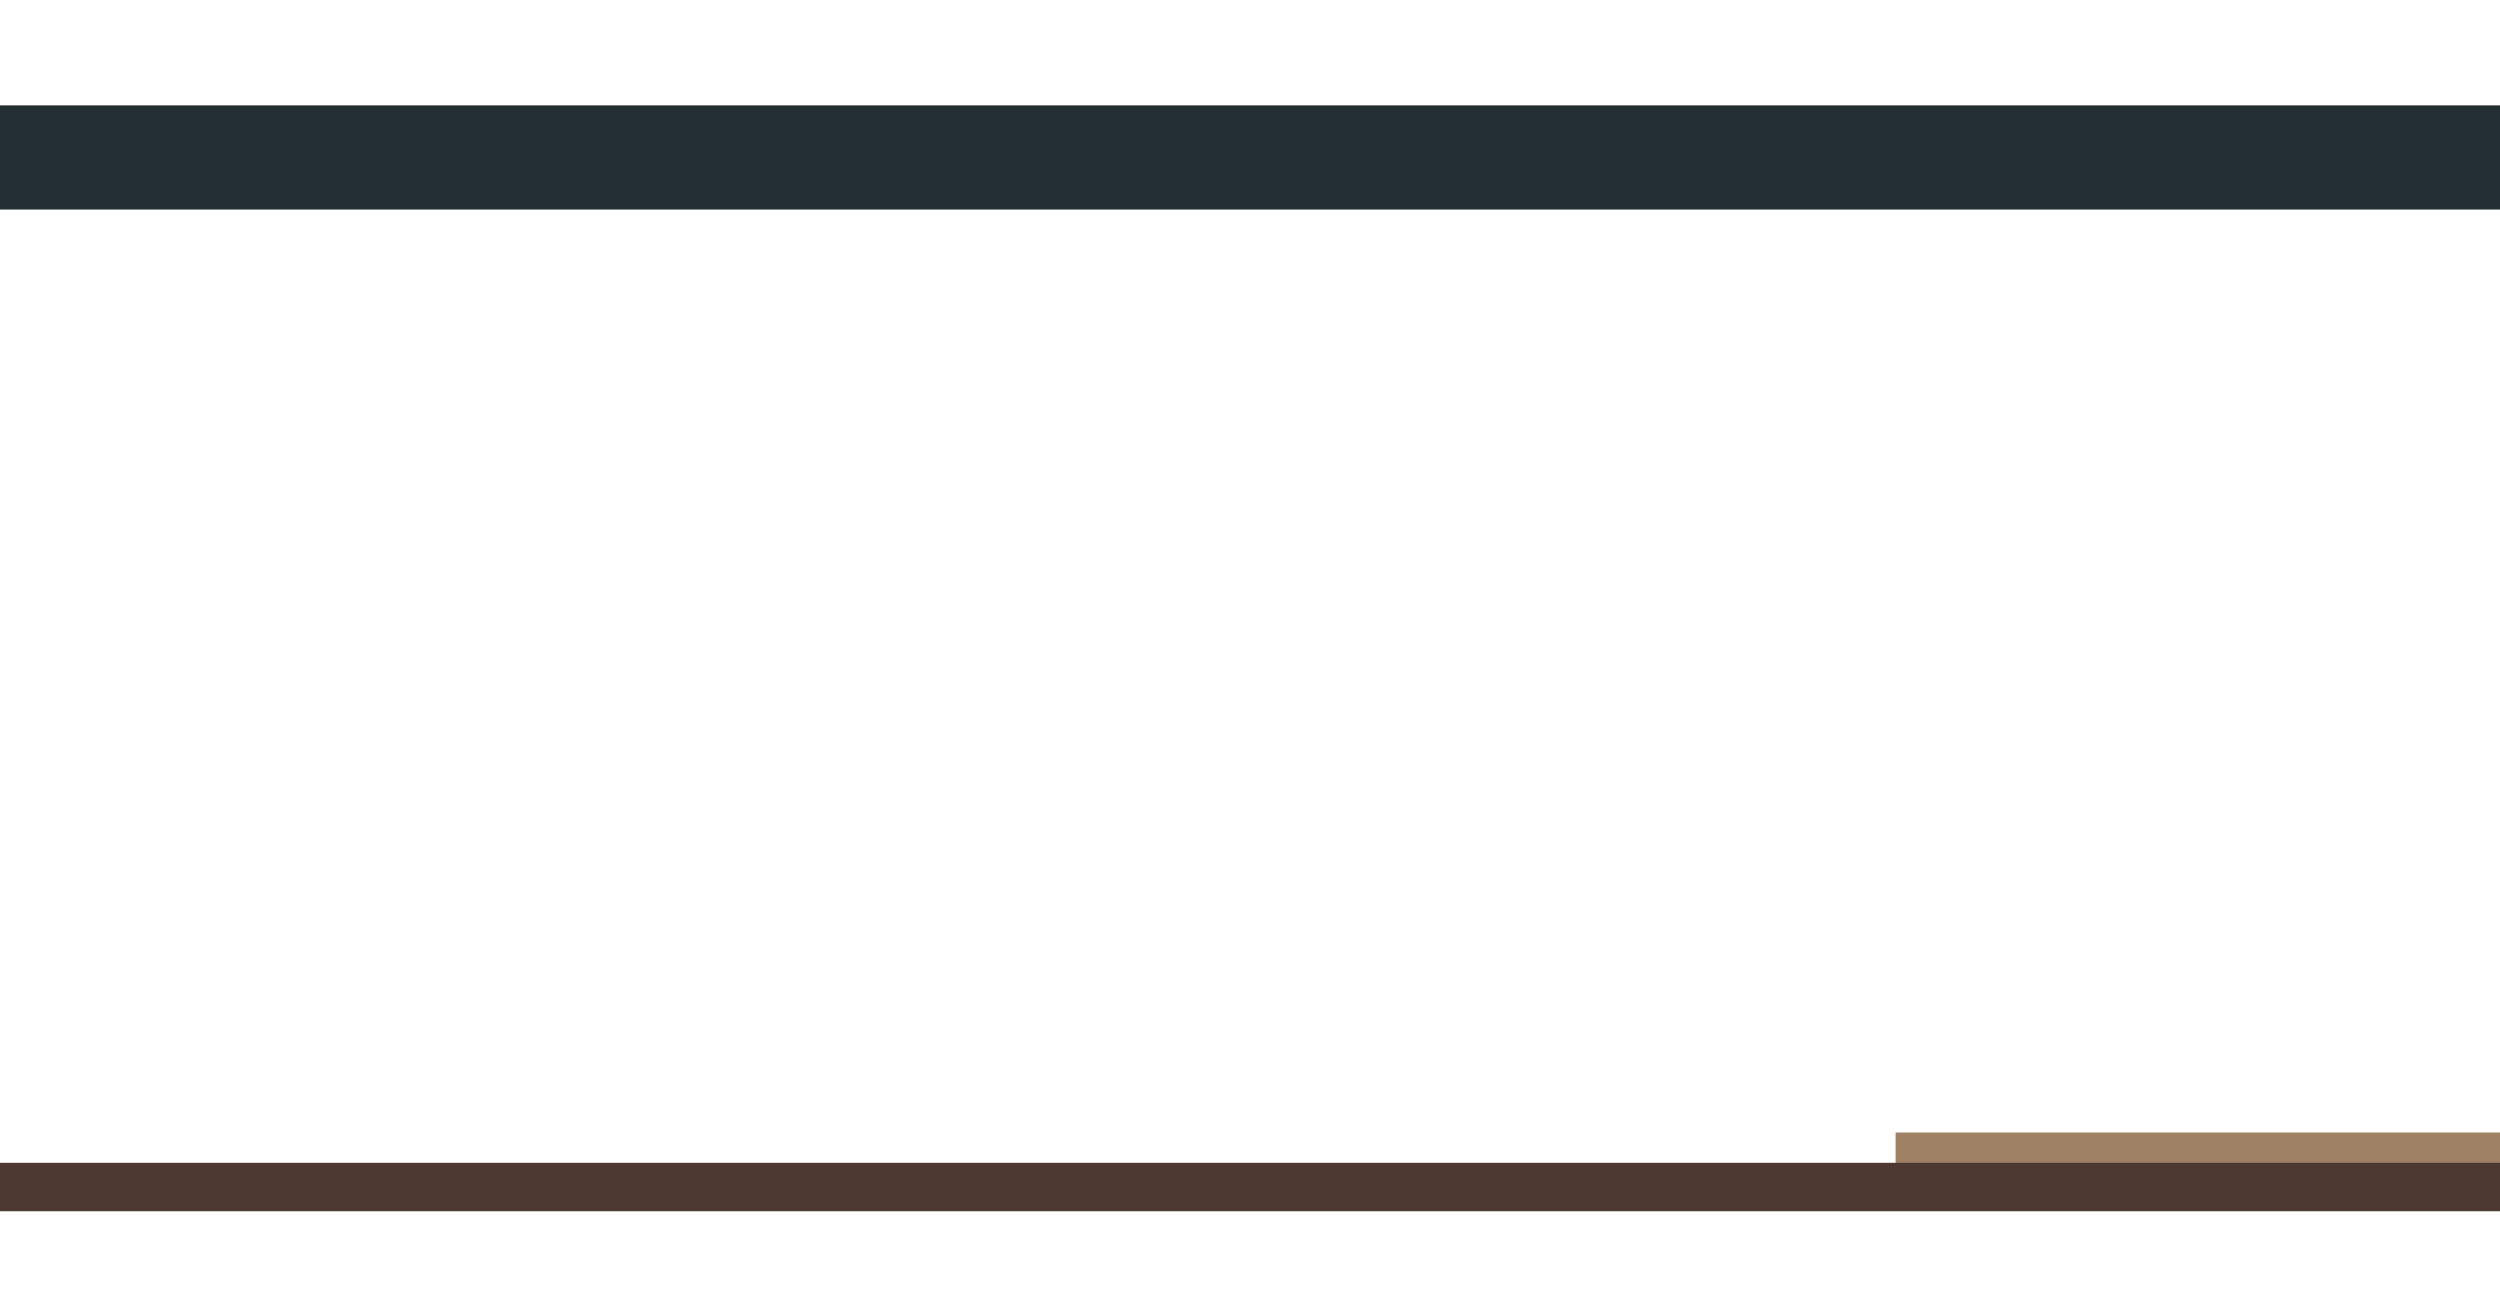 <svg id="Folder_9" data-name="Folder 9" xmlns="http://www.w3.org/2000/svg" width="2064" height="1080" viewBox="0 0 2064 1080">
  <defs>
    <style>
      .cls-1 {
        fill: #9f8166;
      }

      .cls-2 {
        fill: #232f32;
      }

      .cls-3 {
        fill: #4d3832;
      }
    </style>
  </defs>
  <g>
    <rect class="cls-1" x="1565" y="935" width="501" height="31"/>
    <rect class="cls-2" x="-2" y="87" width="2071" height="86"/>
    <rect class="cls-3" y="960" width="2083" height="40"/>
  </g>
</svg>
